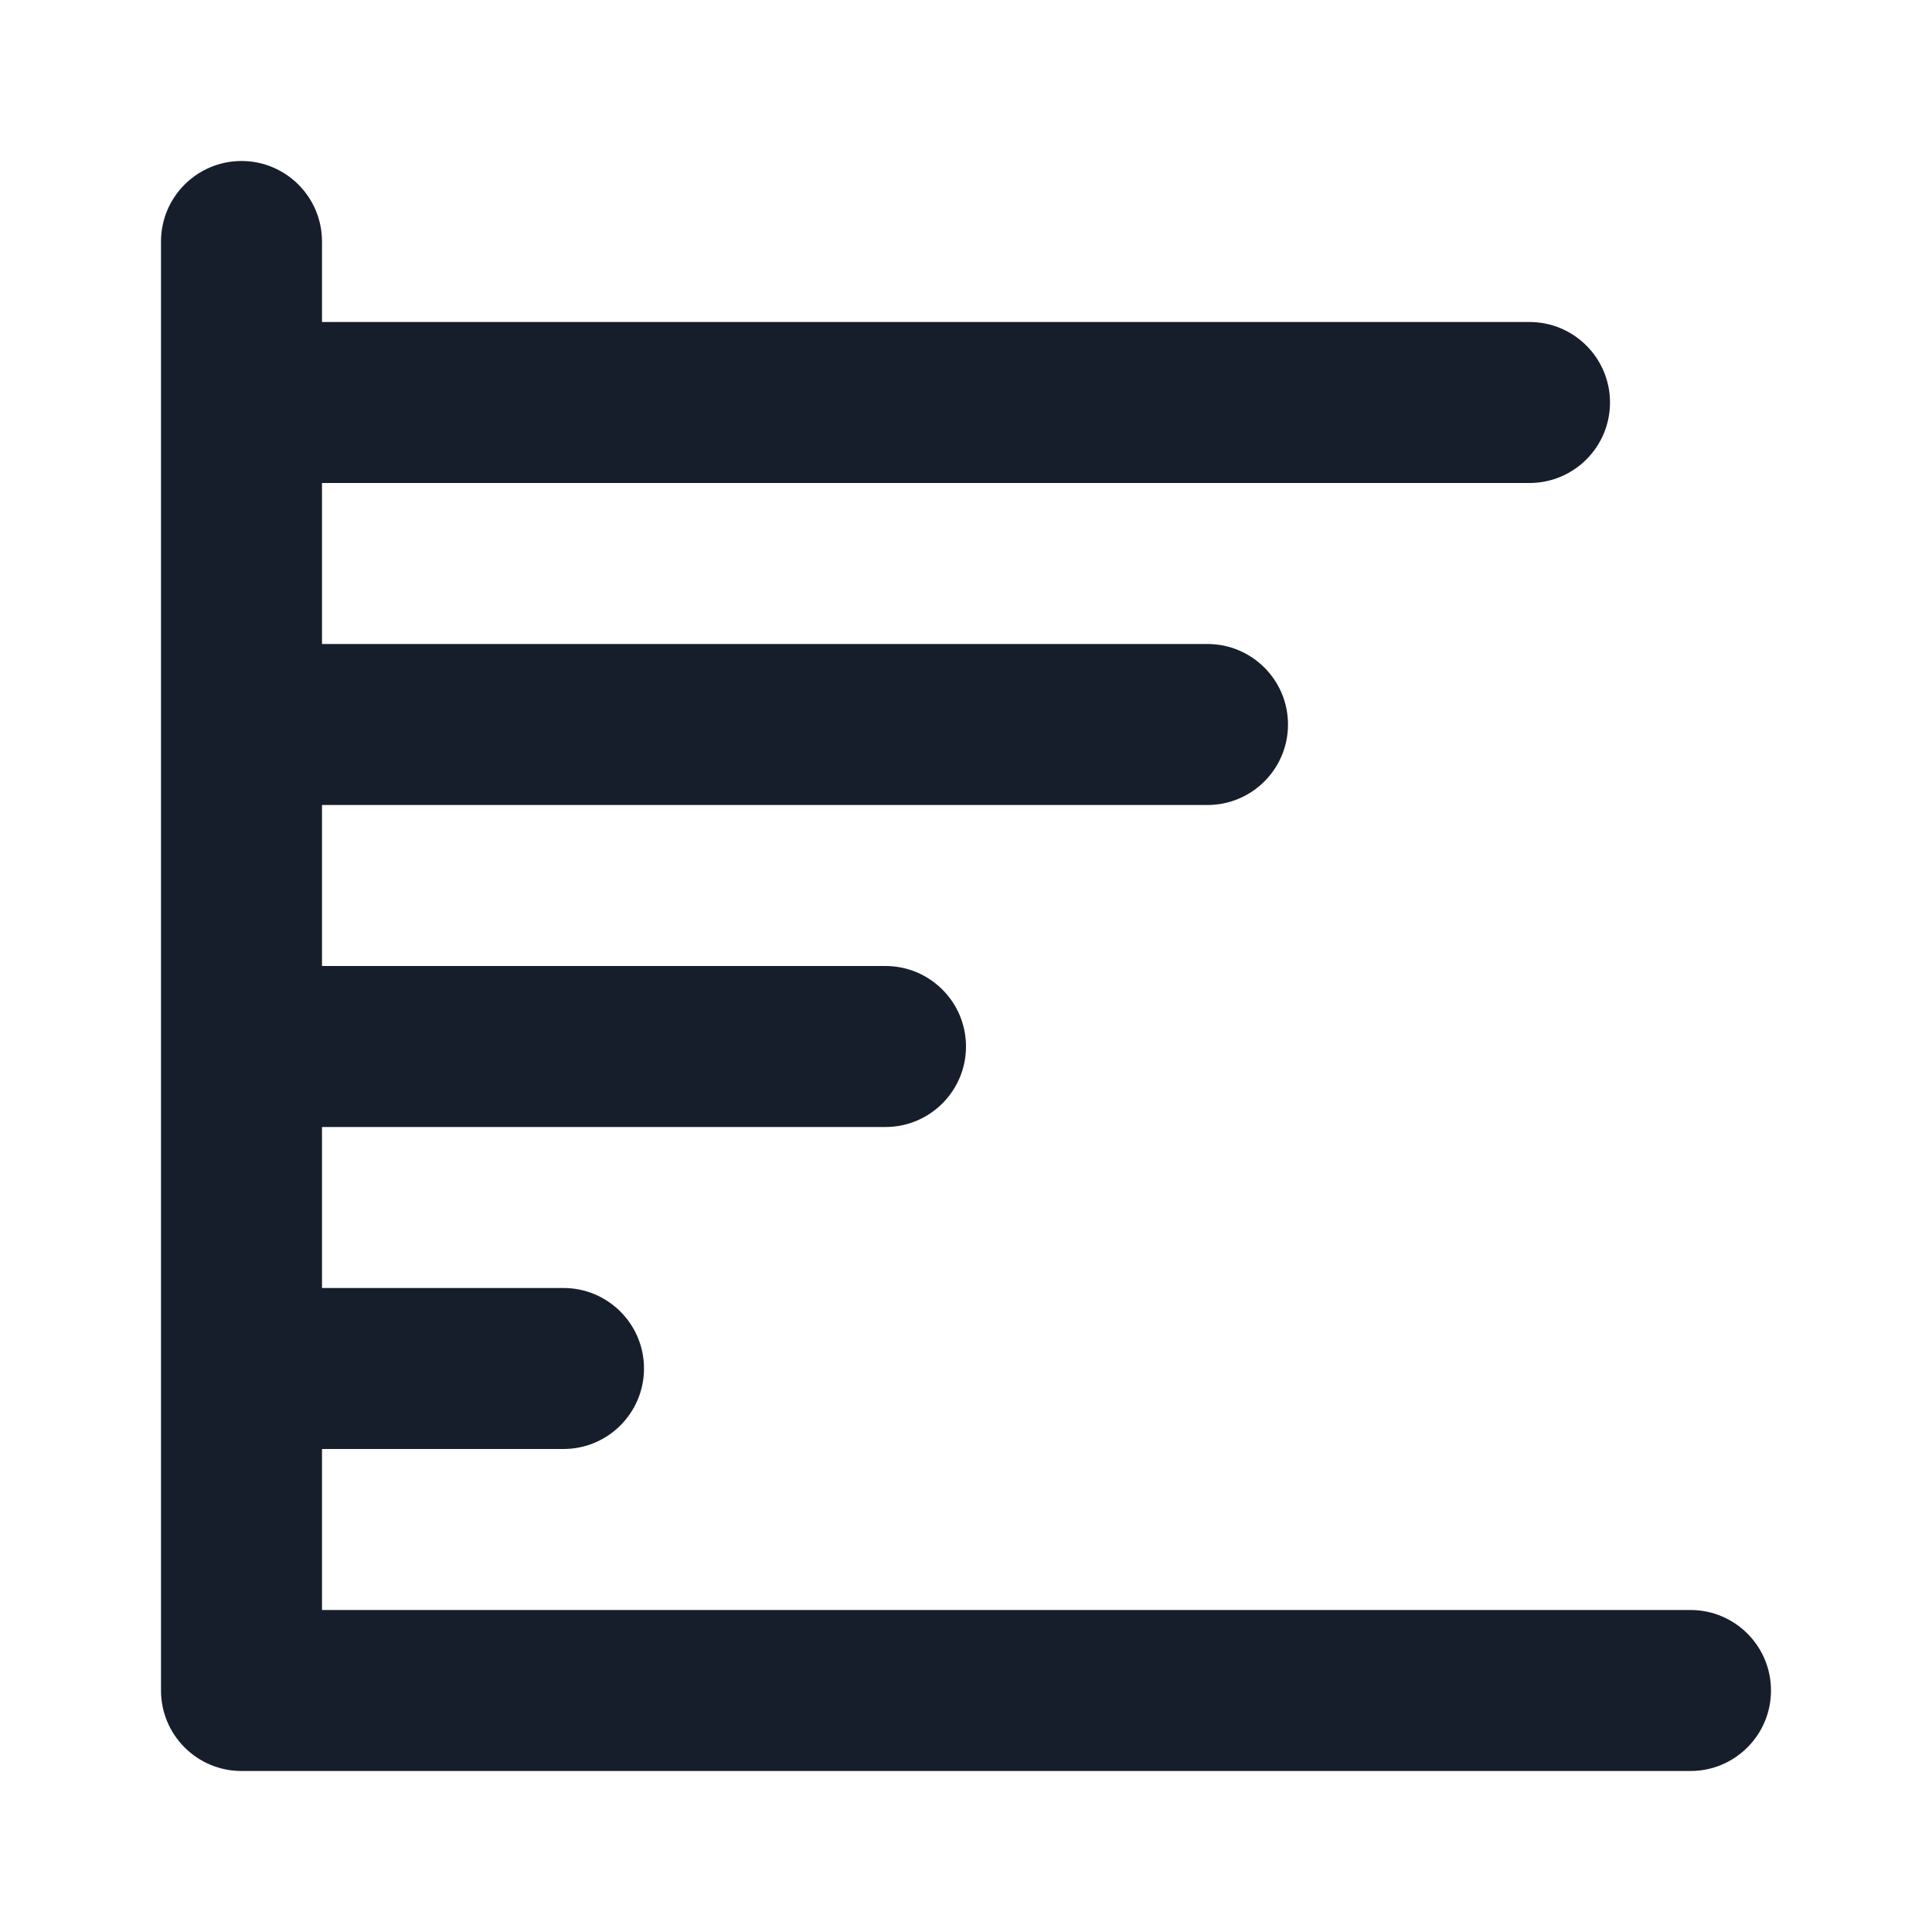 <svg width="24" height="24" viewBox="0 0 24 24" fill="none" xmlns="http://www.w3.org/2000/svg">
<path fill-rule="evenodd" clip-rule="evenodd" d="M21 20H4V18H7C7.552 18 8 17.552 8 17C8 16.448 7.552 16 7 16H4V14H11C11.552 14 12 13.552 12 13C12 12.448 11.552 12 11 12H4V10H15C15.552 10 16 9.552 16 9C16 8.448 15.552 8 15 8H4V6H19C19.552 6 20 5.552 20 5C20 4.448 19.552 4 19 4H4V3C4 2.448 3.552 2 3 2C2.448 2 2 2.448 2 3V21C2 21.552 2.448 22 3 22H21C21.552 22 22 21.552 22 21C22 20.448 21.552 20 21 20Z" fill="#171E2B"/>
</svg>
